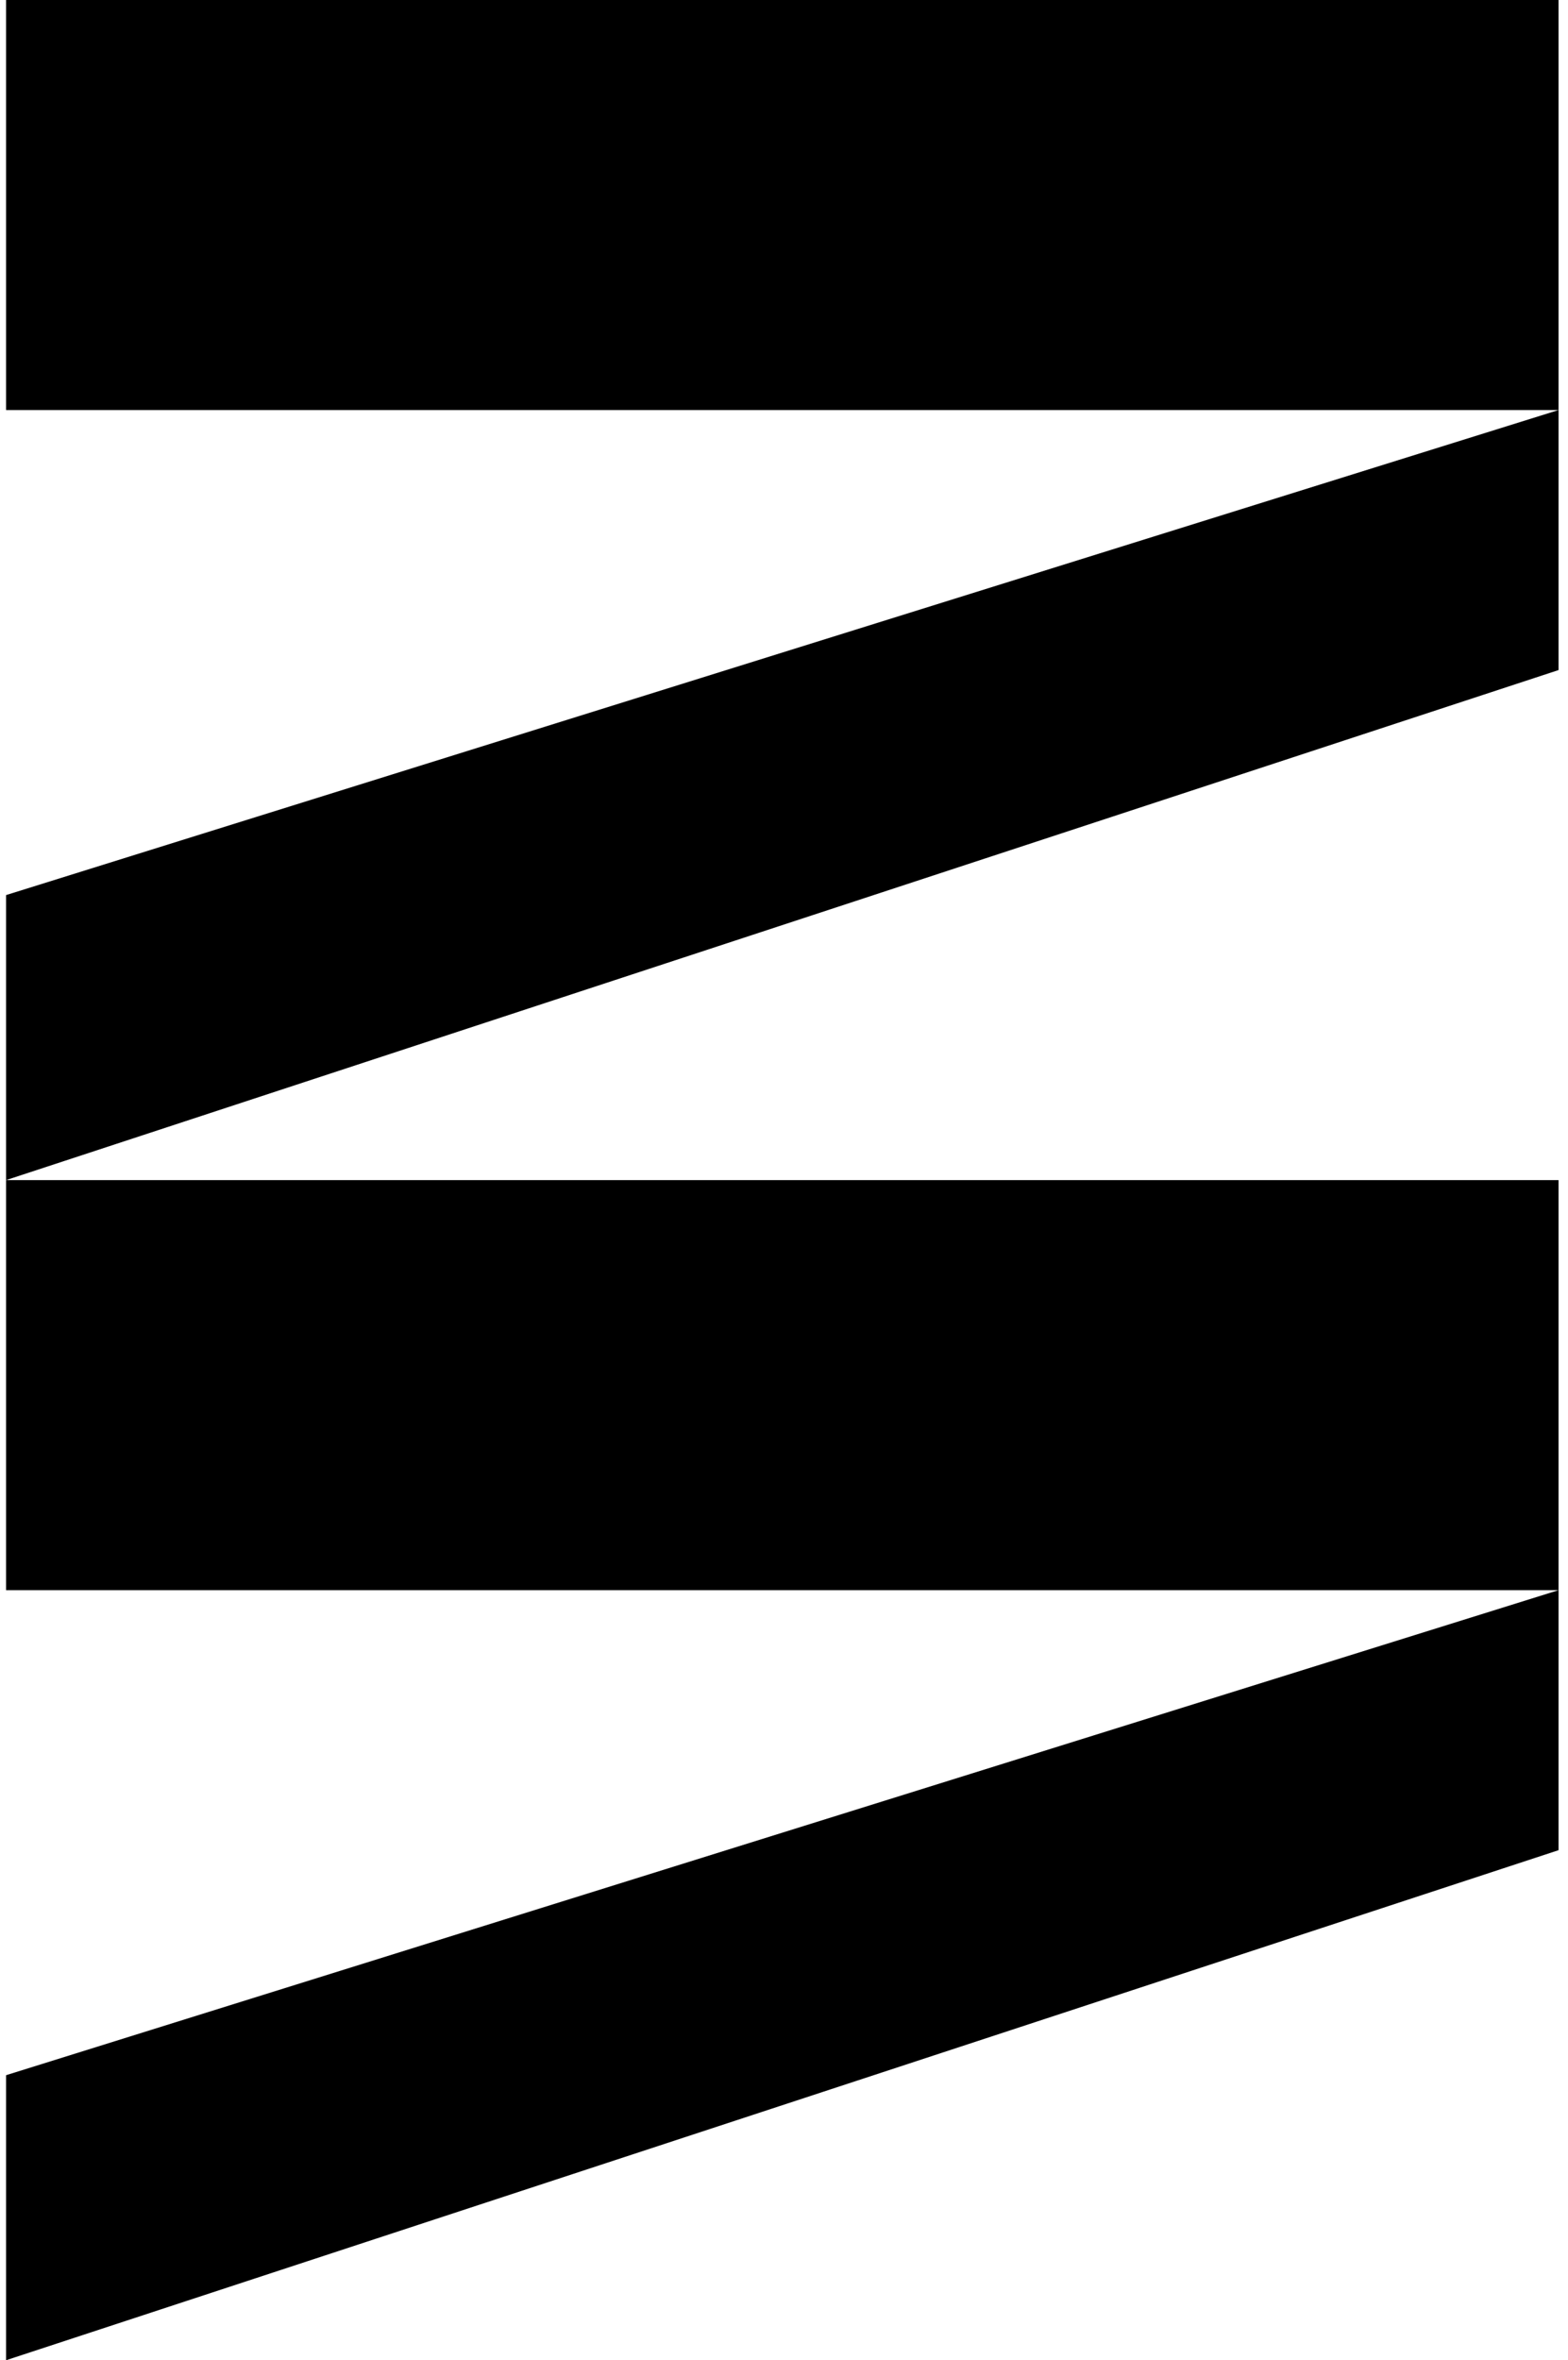 <?xml version="1.0" encoding="UTF-8"?> <svg xmlns="http://www.w3.org/2000/svg" width="101" height="152" viewBox="0 0 101 152" fill="none"> <path d="M100.39 43.153L0.39 76V57.644L100.39 26.407V43.153Z" fill="black"></path> <path d="M100.39 119.153L0.39 152V133.644L100.39 102.407V119.153Z" fill="black"></path> <rect x="0.39" width="100" height="26.407" fill="black"></rect> <rect x="0.39" y="76" width="100" height="26.407" fill="black"></rect> </svg> 